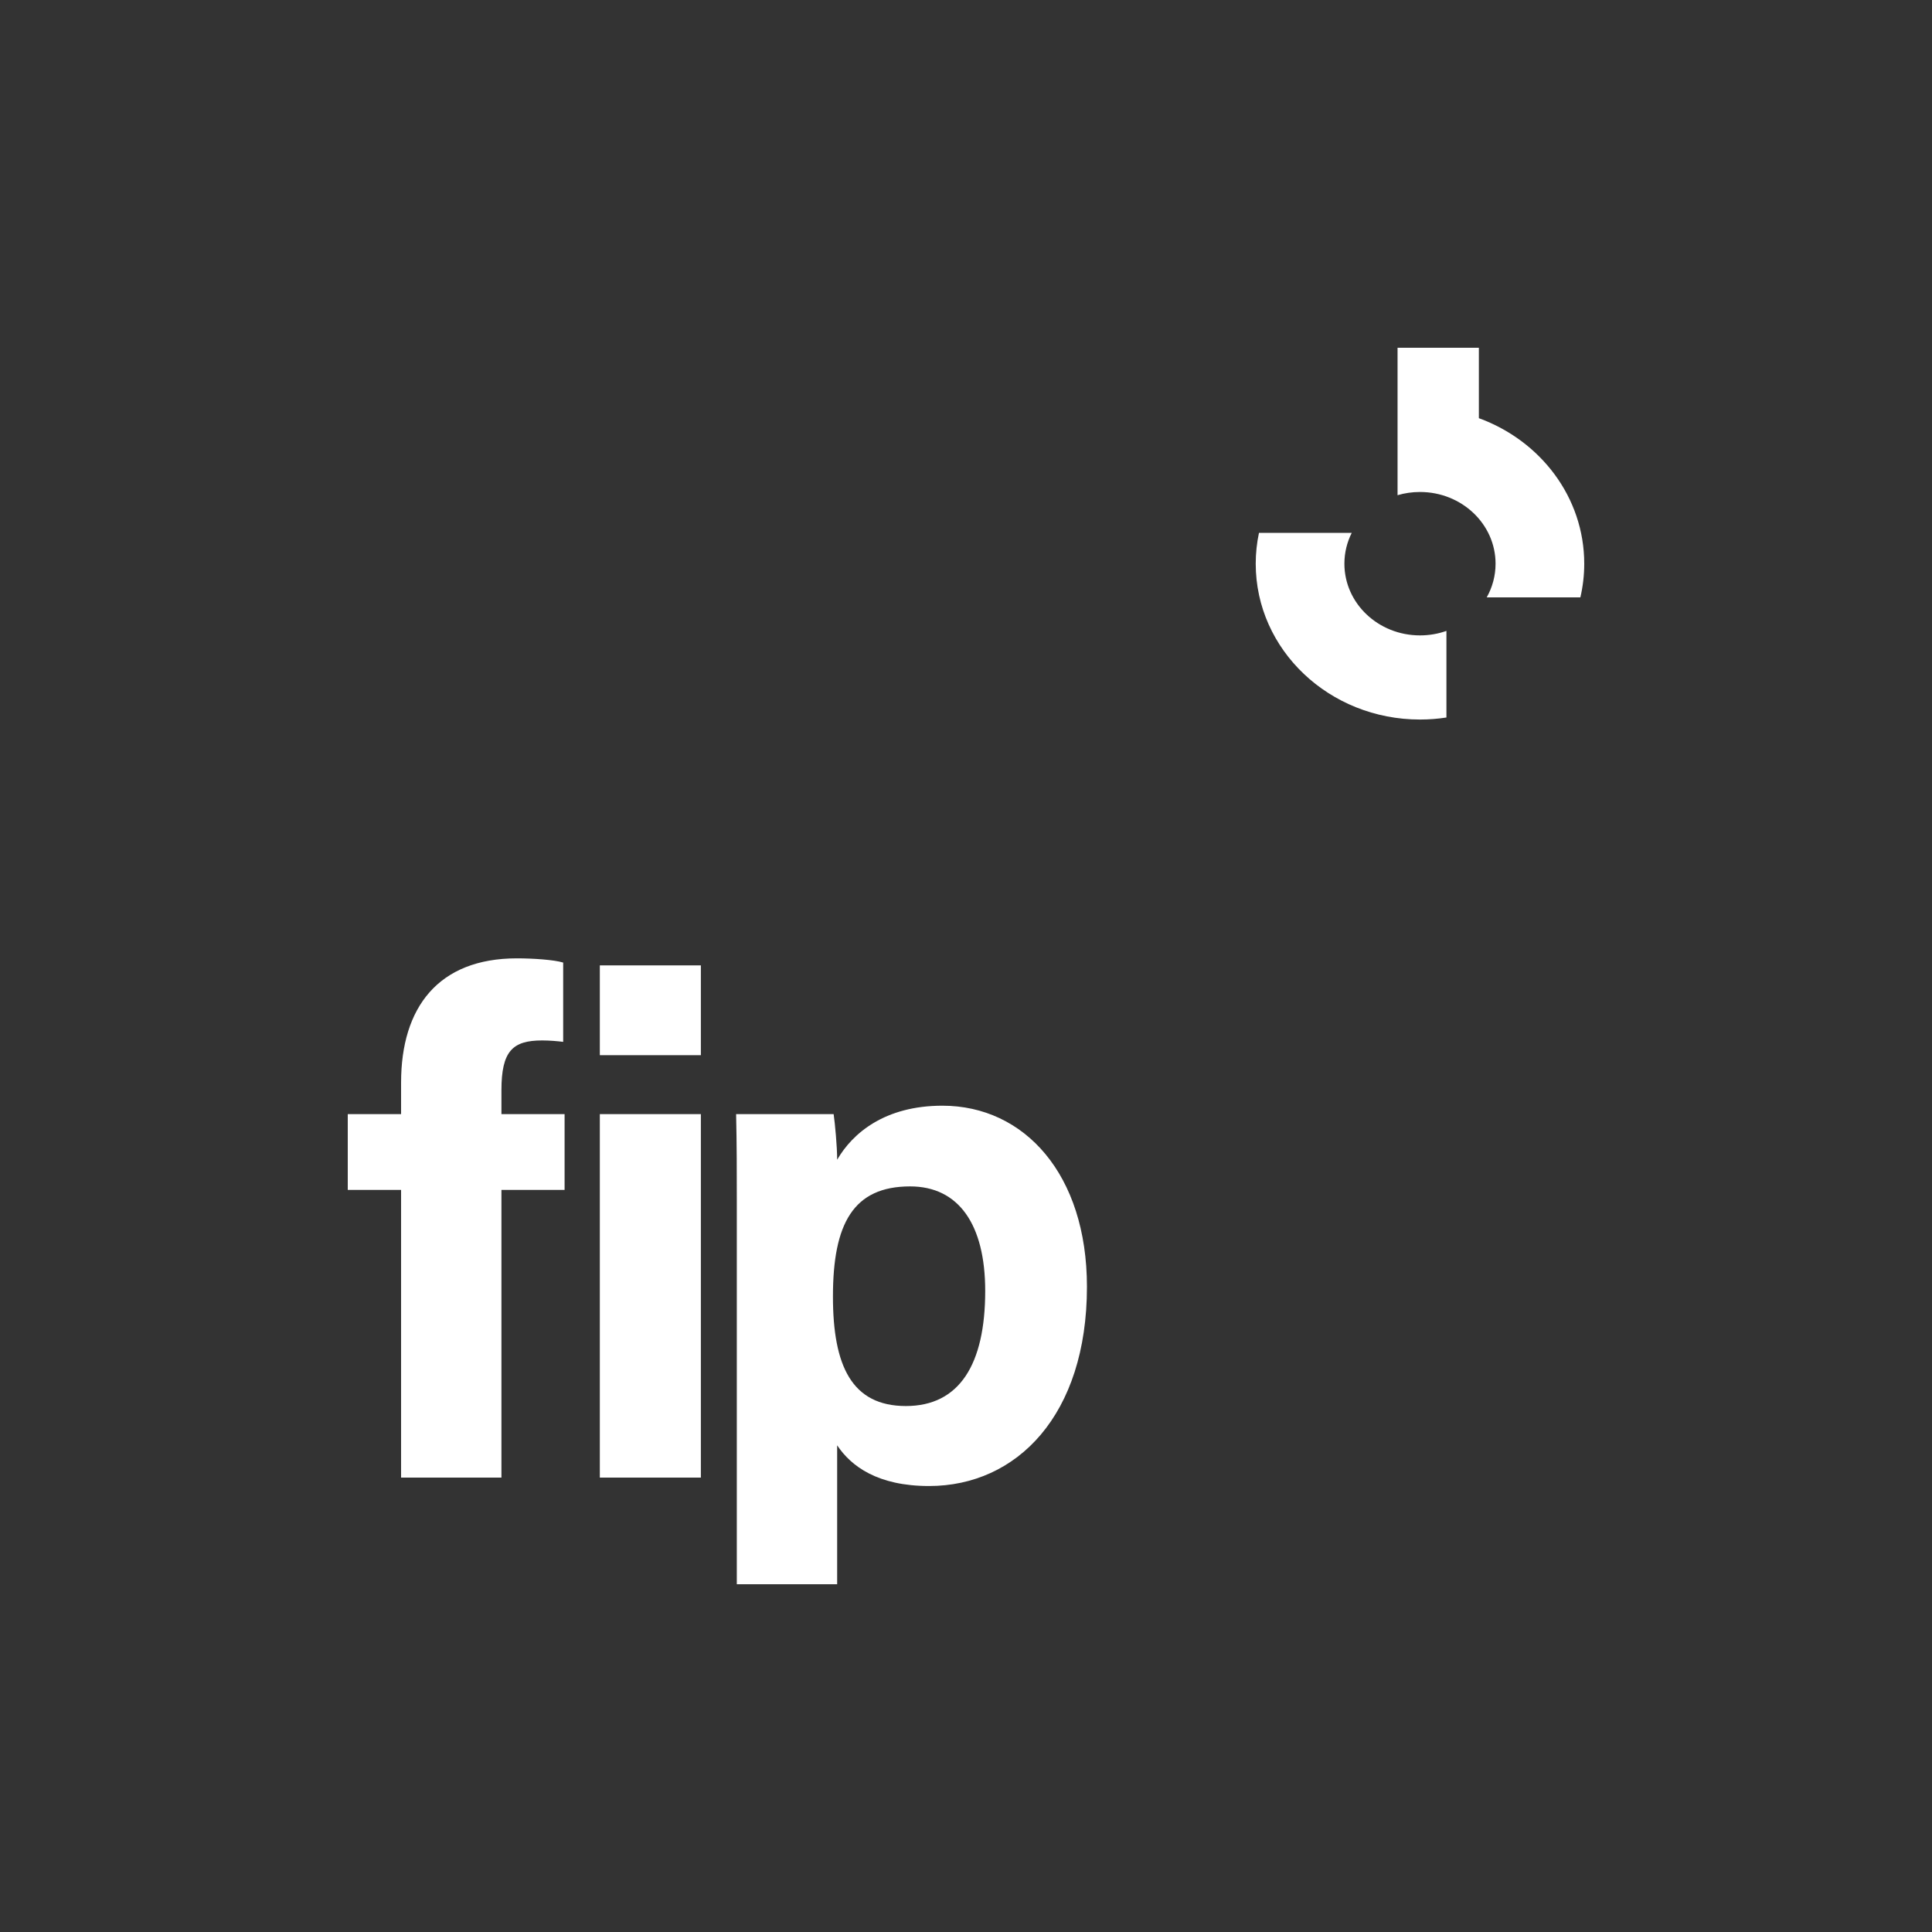 <svg width="100" height="100" viewBox="0 0 100 100" fill="none" xmlns="http://www.w3.org/2000/svg">
<rect x="0" y="0" width="100" height="100" fill="#333333" stroke="none"/>
<path d="M47.108 61.408C44.166 61.408 43.113 63.333 43.113 67.11C43.113 70.705 44.094 72.776 46.89 72.776C49.65 72.776 50.994 70.633 50.994 66.819C50.994 63.369 49.614 61.408 47.108 61.408ZM38.137 82V62.207C38.137 60.681 38.137 59.193 38.101 57.667H43.149C43.222 58.175 43.331 59.337 43.331 60.028C44.13 58.648 45.801 57.231 48.779 57.231C53.028 57.231 56.26 60.79 56.26 66.602C56.26 73.248 52.628 76.916 48.088 76.916C45.438 76.916 44.057 75.899 43.331 74.809V82H38.137ZM31.047 57.667H36.277V76.48H31.047V57.667ZM31.047 54.616V49.967H36.277V54.616H31.047ZM20.76 76.48V61.589H18V57.667H20.76V56.032C20.76 52.147 22.686 49.604 26.753 49.604C27.588 49.604 28.678 49.677 29.15 49.822V53.926C28.86 53.89 28.46 53.853 28.061 53.853C26.535 53.853 25.954 54.398 25.954 56.432V57.667H29.223V61.589H25.954V76.48H20.76Z" fill="white"/>
<path d="M73.498 37.243C68.803 37.243 64.996 33.632 64.996 29.177C64.996 28.63 65.054 28.096 65.164 27.58H69.966C69.722 28.064 69.586 28.605 69.586 29.177C69.586 31.227 71.338 32.888 73.498 32.888C73.98 32.888 74.441 32.806 74.867 32.655V37.138C74.421 37.207 73.964 37.243 73.498 37.243V37.243ZM81.8 30.919H76.953C77.245 30.399 77.41 29.806 77.41 29.177C77.41 27.127 75.659 25.465 73.498 25.465C73.094 25.465 72.704 25.523 72.337 25.631V18H76.546V21.645C79.736 22.808 82 25.741 82 29.177C82 29.775 81.93 30.357 81.8 30.919Z" fill="white"/>
</svg>
